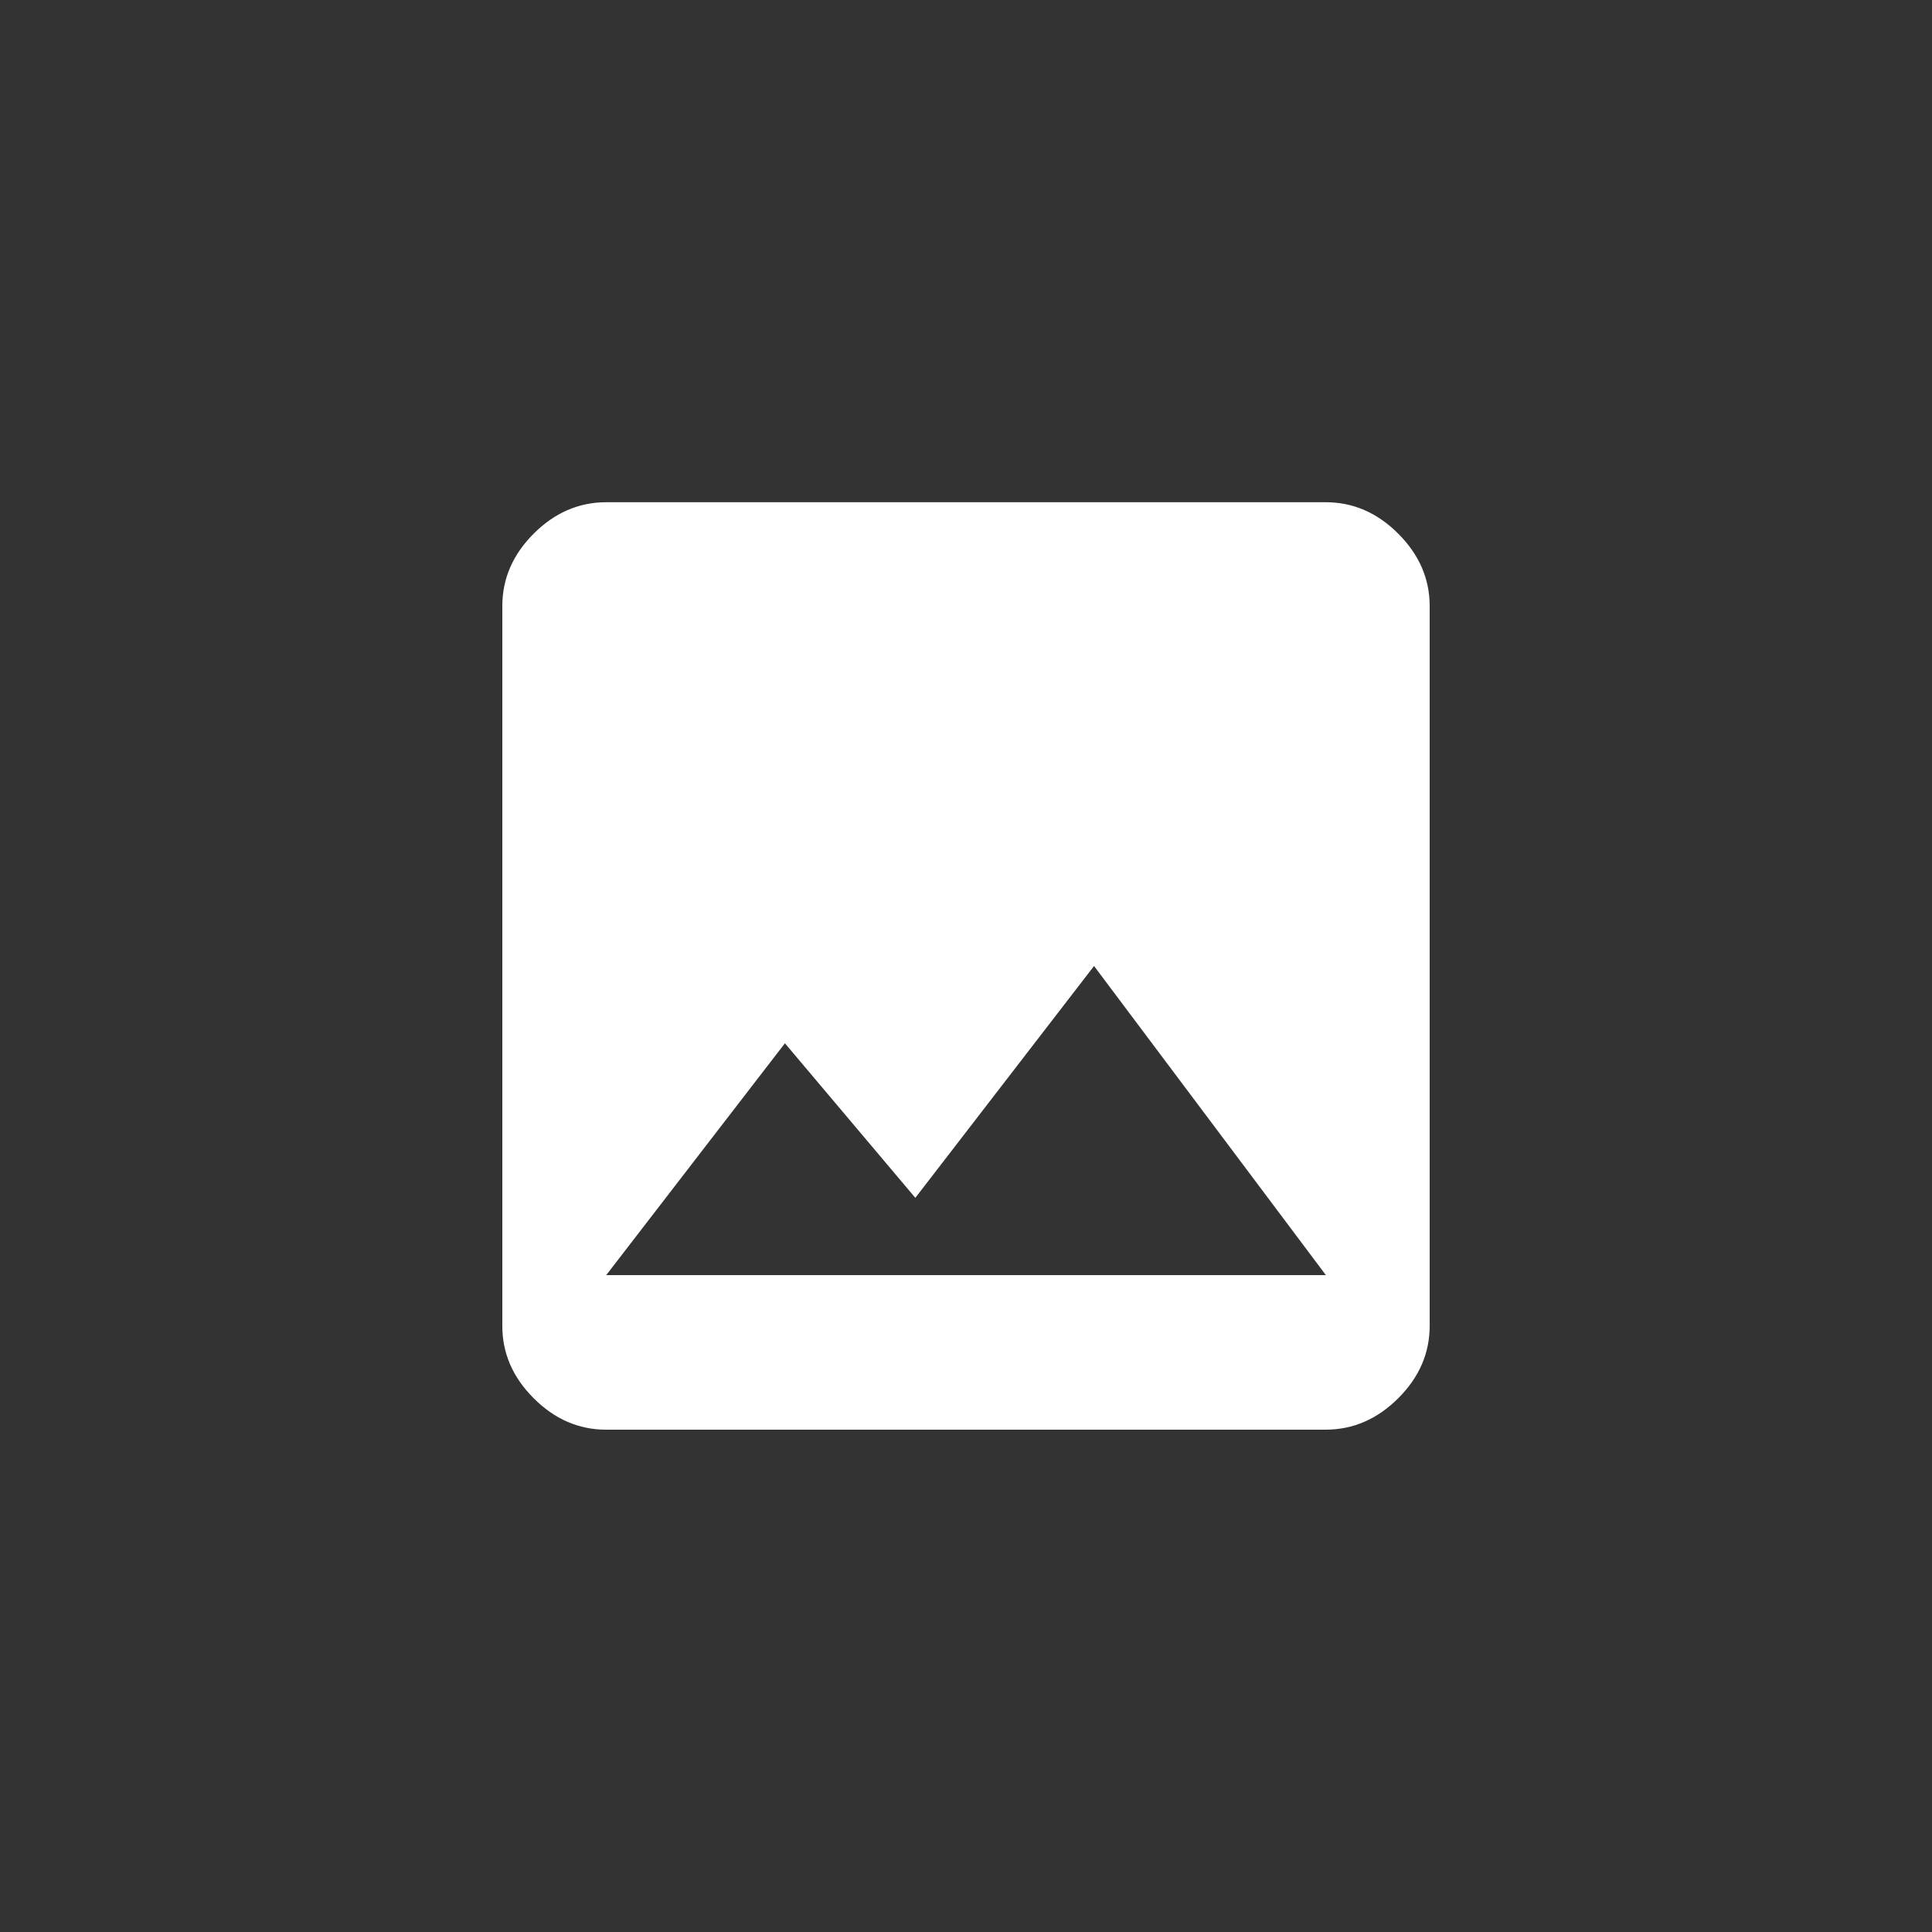 <!-- Generated by IcoMoon.io -->
<svg version="1.1" xmlns="http://www.w3.org/2000/svg" width="40" height="40" viewBox="0 0 40 40">
<rect x="0" y="0" width="40" height="40" fill="#333333" stroke="none"/>
<title>mt-insert_photo</title>
<path fill="#fff" d="M16.251 21.6l-3.7 4.8h14.9l-4.8-6.4-3.7 4.8zM29.6 27.449q0 0.851-0.651 1.5t-1.5 0.651h-14.9q-0.849 0-1.5-0.651t-0.649-1.5v-14.9q0-0.851 0.649-1.5t1.5-0.651h14.9q0.849 0 1.5 0.651t0.651 1.5v14.9z"></path>
</svg>
